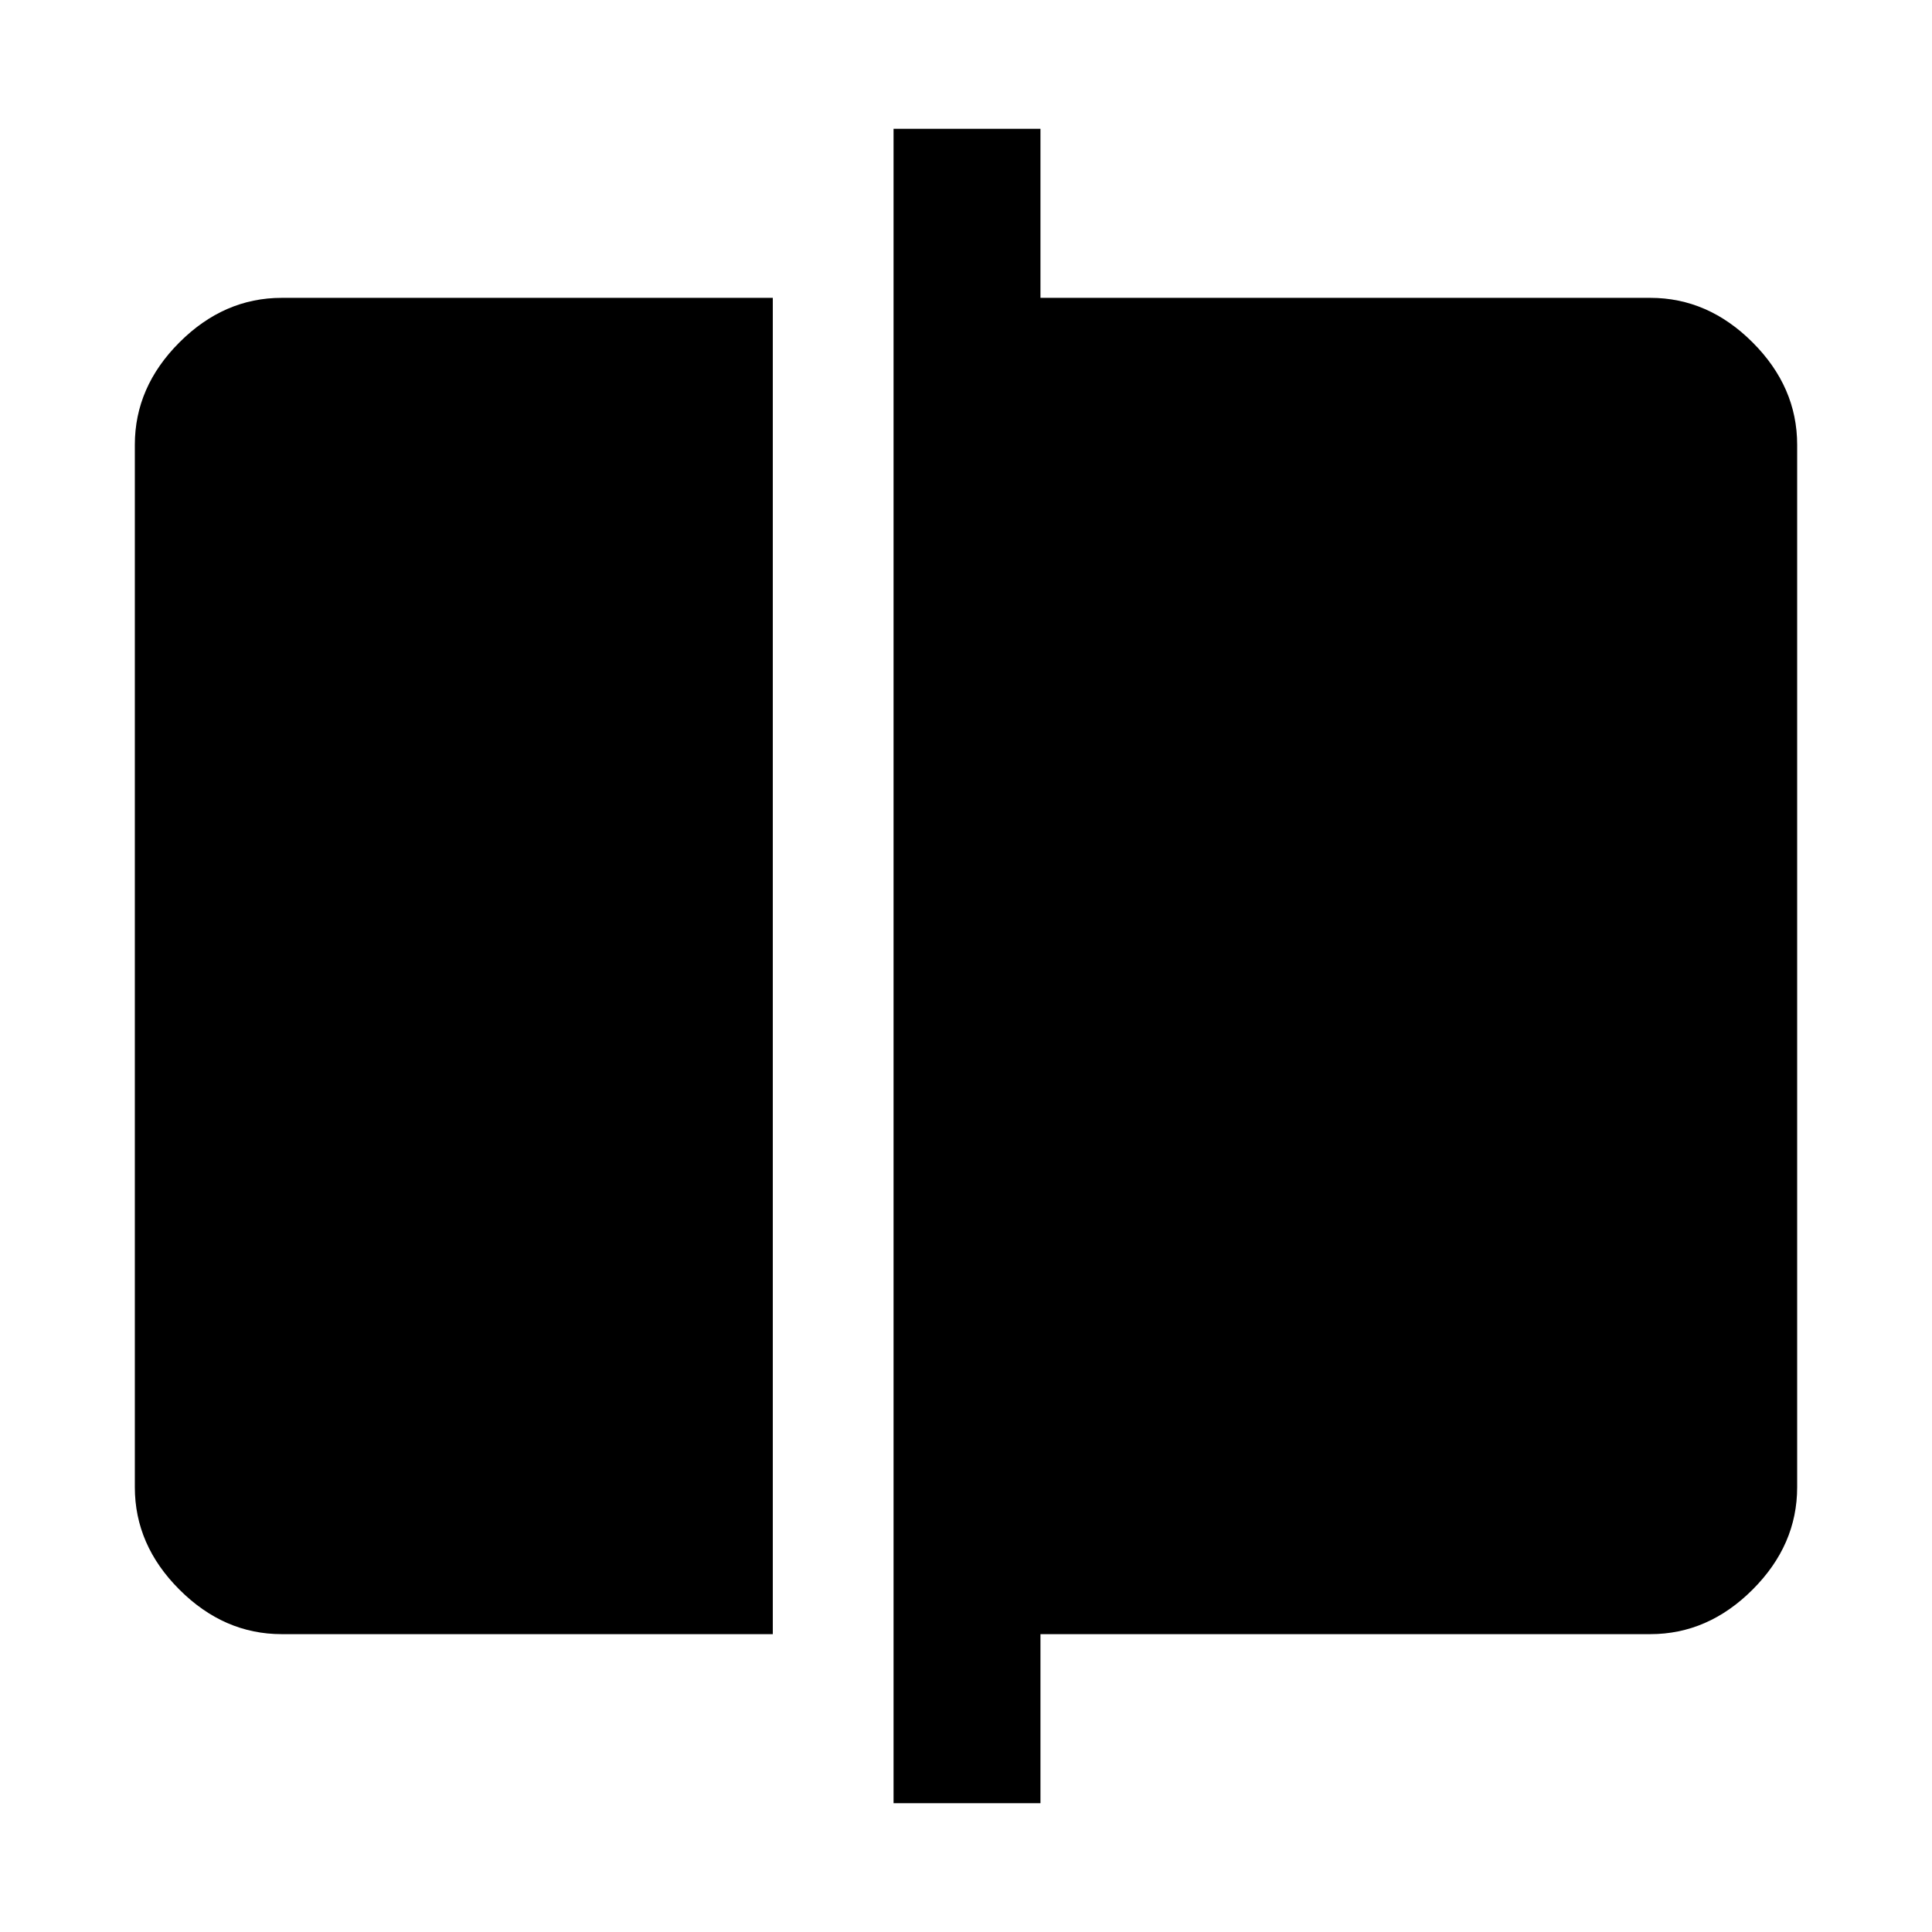 <svg xmlns="http://www.w3.org/2000/svg" height="48" viewBox="0 -960 960 960" width="48"><path d="M140-148q-28.72 0-50.86-22.14Q67-192.27 67-221v-518q0-28.72 22.14-50.86T140-812h244v664H140Zm304 84v-832h73v84h303q28.72 0 50.86 22.14T893-739v518q0 28.73-22.14 50.86Q848.72-148 820-148H517v84h-73Z"/></svg>